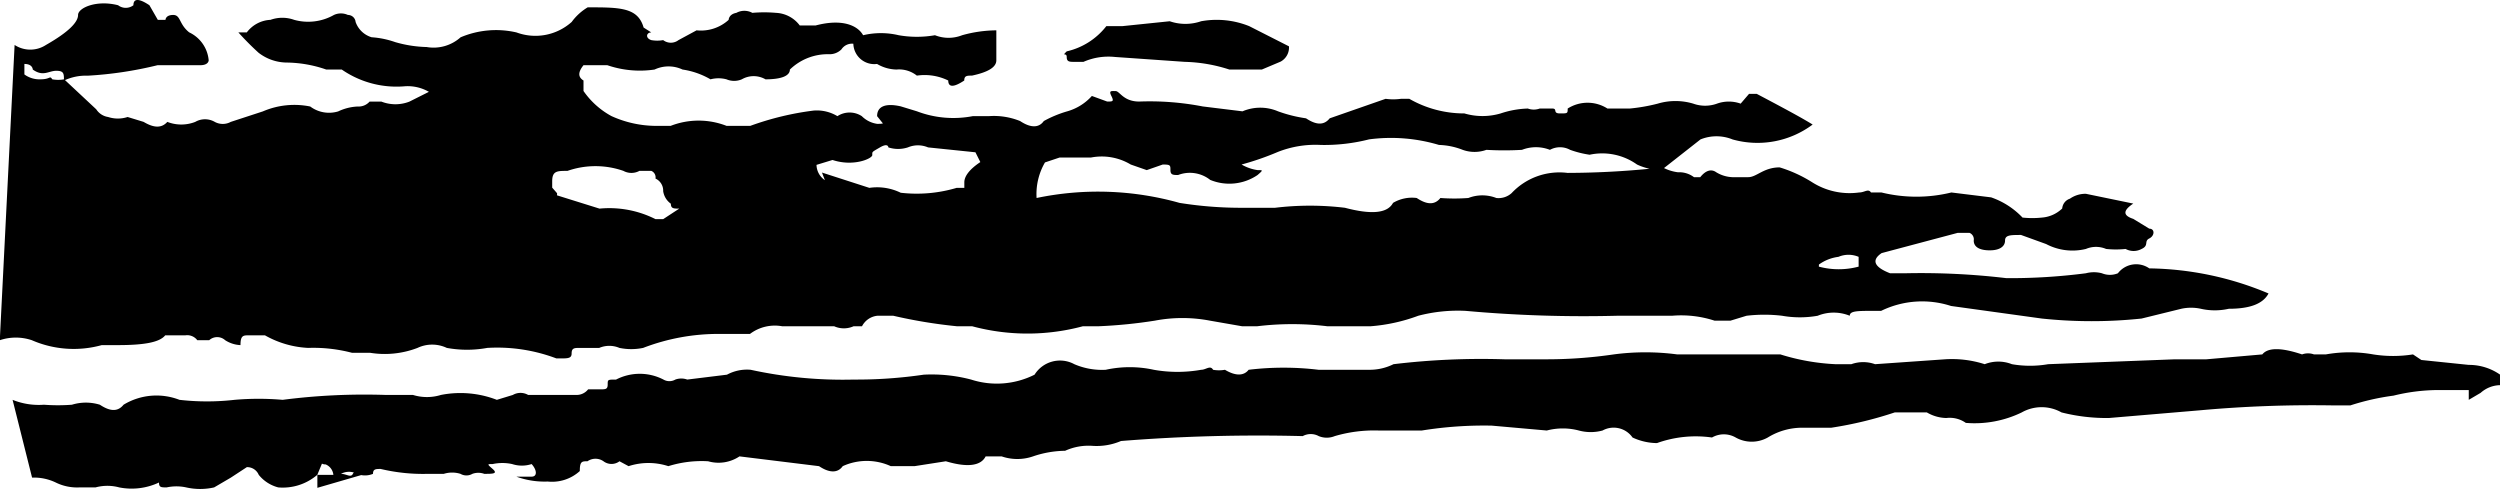 <svg xmlns="http://www.w3.org/2000/svg" viewBox="0 0 35.771 7">
  <g id="trenner_rot_titel_links" data-name="trenner rot titel links" transform="translate(-360.357 -878)">
    <path id="trenner" d="M17.6,1a2.224,2.224,0,0,0-.638-.11l-1-.07a.888.888,0,0,0-.449.07h-.13c-.07,0-.11,0-.11-.07s-.08,0,0-.08A1,1,0,0,0,15.84.379h.229l.678-.07a.688.688,0,0,0,.449,0,1.247,1.247,0,0,1,.688.07l.569.289a.229.229,0,0,1-.12.219L18.065,1ZM11.771,2.474l.678.219a.768.768,0,0,1,.449.07,2,2,0,0,0,.8-.07h.11v-.08c0-.09.08-.19.229-.289l-.07-.14-.678-.07a.369.369,0,0,0-.289,0,.449.449,0,0,1-.279,0s0-.07-.12,0-.11.06-.11.11-.269.17-.569.07l-.229.07a.269.269,0,0,0,.12.219M7.98,2.8l.608.19a1.466,1.466,0,0,1,.8.15H9.5l.229-.15c-.08,0-.12,0-.12-.07a.269.269,0,0,1-.11-.18.19.19,0,0,0-.11-.18.1.1,0,0,0-.06-.11h-.17a.239.239,0,0,1-.229,0,1.217,1.217,0,0,0-.8,0c-.15,0-.219,0-.219.15v.09l.07.08M26.035,3.82a1.1,1.1,0,0,0,.569,0v-.14a.369.369,0,0,0-.289,0,.608.608,0,0,0-.279.11h0M.19,5.726a1,1,0,0,0,.449.07,2.663,2.663,0,0,0,.4,0,.678.678,0,0,1,.4,0c.15.1.259.1.339,0a.908.908,0,0,1,.8-.07,3.471,3.471,0,0,0,.788,0,3.99,3.99,0,0,1,.688,0,9.147,9.147,0,0,1,1.476-.07h.389a.678.678,0,0,0,.4,0,1.446,1.446,0,0,1,.8.07l.229-.07a.219.219,0,0,1,.219,0h.688a.209.209,0,0,0,.17-.08h.17c.08,0,.11,0,.11-.07s0-.07.12-.07a.738.738,0,0,1,.678,0,.17.17,0,0,0,.17,0,.249.249,0,0,1,.17,0l.569-.07a.6.6,0,0,1,.339-.07,6.175,6.175,0,0,0,1.476.14,6.613,6.613,0,0,0,1-.07,2.214,2.214,0,0,1,.678.07,1.2,1.2,0,0,0,.908-.07.429.429,0,0,1,.569-.15,1,1,0,0,0,.449.08,1.606,1.606,0,0,1,.688,0,1.935,1.935,0,0,0,.678,0c.07,0,.13-.07.17,0a.479.479,0,0,0,.17,0c.15.09.269.09.339,0a4.17,4.17,0,0,1,1,0H19.6a.768.768,0,0,0,.349-.08,10.553,10.553,0,0,1,1.586-.07H22.1a6.613,6.613,0,0,0,1-.07,3.461,3.461,0,0,1,.908,0h1.476a3.122,3.122,0,0,0,.788.14H26.5a.5.5,0,0,1,.339,0l1-.07a1.536,1.536,0,0,1,.569.07.529.529,0,0,1,.389,0,1.506,1.506,0,0,0,.519,0l1.815-.07h.449l.8-.07q.12-.15.569,0a.249.249,0,0,1,.17,0h.17a1.935,1.935,0,0,1,.678,0,1.816,1.816,0,0,0,.569,0l.12.08.678.07a.778.778,0,0,1,.449.14v.15a.429.429,0,0,0-.279.11l-.17.1v-.14h-.449a2.713,2.713,0,0,0-.628.08,3.451,3.451,0,0,0-.618.14h-.229a17.835,17.835,0,0,0-1.925.07l-1.3.11a2.623,2.623,0,0,1-.678-.08.579.579,0,0,0-.569,0,1.546,1.546,0,0,1-.8.15.4.4,0,0,0-.279-.07.569.569,0,0,1-.279-.08h-.459a5.476,5.476,0,0,1-.908.219h-.4a.938.938,0,0,0-.509.14.469.469,0,0,1-.459,0,.339.339,0,0,0-.339,0,1.646,1.646,0,0,0-.788.08.848.848,0,0,1-.349-.08.329.329,0,0,0-.429-.1.648.648,0,0,1-.339,0,.9.9,0,0,0-.459,0l-.788-.07a5.6,5.6,0,0,0-1,.07h-.618a2,2,0,0,0-.628.08.3.3,0,0,1-.229,0,.239.239,0,0,0-.229,0,24.738,24.738,0,0,0-2.6.07.888.888,0,0,1-.4.07.808.808,0,0,0-.4.07,1.476,1.476,0,0,0-.459.08.688.688,0,0,1-.449,0h-.229c-.07.14-.269.16-.569.07l-.449.07h-.339a.828.828,0,0,0-.688,0c-.07.1-.19.1-.339,0l-.569-.07-.569-.07a.539.539,0,0,1-.449.07,1.6,1.6,0,0,0-.569.07.918.918,0,0,0-.569,0l-.13-.07a.19.19,0,0,1-.229,0,.2.2,0,0,0-.229,0c-.08,0-.11,0-.11.14a.589.589,0,0,1-.459.15,1.177,1.177,0,0,1-.449-.07h.219c.08,0,.08-.09,0-.18a.449.449,0,0,1-.279,0,.658.658,0,0,0-.279,0c-.08,0-.08,0,0,.07s0,.07-.12.07a.249.249,0,0,0-.17,0,.17.17,0,0,1-.17,0,.4.4,0,0,0-.239,0H6.135a2.613,2.613,0,0,1-.678-.07c-.07,0-.11,0-.11.07a.3.3,0,0,1-.229,0,.239.239,0,0,0-.229,0c.08,0,.14.06.17,0s.1,0,.18,0l-.688.2V6.8h.229a.18.18,0,0,0-.11-.15c-.11,0-.08-.09,0-.14l-.12.289a.758.758,0,0,1-.559.18.529.529,0,0,1-.279-.18.18.18,0,0,0-.17-.11l-.229.15-.239.14a.9.9,0,0,1-.4,0,.658.658,0,0,0-.279,0c-.08,0-.11,0-.11-.07a.918.918,0,0,1-.569.07.648.648,0,0,0-.339,0H1.147a.688.688,0,0,1-.339-.07.718.718,0,0,0-.339-.07M.219.648a.409.409,0,0,0,.449,0C1,.459,1.127.319,1.127.219S1.387,0,1.7.08a.18.18,0,0,0,.219,0c0-.1.08-.1.229,0l.12.209h.11s0-.07.11-.07.08.13.229.249a.489.489,0,0,1,.279.4s0,.07-.12.07H2.264a5.466,5.466,0,0,1-1,.15.728.728,0,0,0-.339.07c0-.1,0-.14-.11-.14S.628,1.107.479,1c0,0,0-.08-.12-.08v.15a.364.364,0,0,0,.229.07c.15,0,.13-.06.17,0a.479.479,0,0,0,.17,0l.459.429a.246.246,0,0,0,.17.11.449.449,0,0,0,.279,0l.229.07c.15.09.259.09.339,0a.549.549,0,0,0,.4,0,.279.279,0,0,1,.279,0,.239.239,0,0,0,.229,0l.459-.15a1.137,1.137,0,0,1,.678-.07.449.449,0,0,0,.4.07.718.718,0,0,1,.279-.07.209.209,0,0,0,.17-.07h.17a.549.549,0,0,0,.4,0l.279-.14a.608.608,0,0,0-.339-.08A1.377,1.377,0,0,1,4.9,1H4.678A1.776,1.776,0,0,0,4.11.9a.668.668,0,0,1-.4-.14A3.99,3.99,0,0,1,3.421.469h.12A.449.449,0,0,1,3.88.289a.5.5,0,0,1,.339,0,.748.748,0,0,0,.569-.07.239.239,0,0,1,.2,0,.11.11,0,0,1,.11.1.349.349,0,0,0,.229.219,1.277,1.277,0,0,1,.339.07,1.756,1.756,0,0,0,.449.07A.579.579,0,0,0,6.6.539a1.3,1.3,0,0,1,.8-.07A.778.778,0,0,0,8.19.319.778.778,0,0,1,8.419.11c.459,0,.718,0,.8.289l.11.07c-.07,0-.09.08,0,.11a.479.479,0,0,0,.17,0,.18.18,0,0,0,.219,0l.259-.14a.589.589,0,0,0,.459-.15s0-.08.11-.1a.239.239,0,0,1,.229,0,1.925,1.925,0,0,1,.339,0,.449.449,0,0,1,.339.18h.229c.379-.1.6,0,.678.14a1.1,1.1,0,0,1,.509,0,1.506,1.506,0,0,0,.519,0,.529.529,0,0,0,.389,0,1.855,1.855,0,0,1,.489-.07V.868c0,.1-.12.17-.349.219-.07,0-.11,0-.11.07-.15.1-.229.1-.229,0a.768.768,0,0,0-.449-.07A.409.409,0,0,0,12.838,1a.569.569,0,0,1-.279-.08.3.3,0,0,1-.339-.289.18.18,0,0,0-.17.08.239.239,0,0,1-.17.07A.778.778,0,0,0,11.312,1c0,.09-.12.14-.349.14a.339.339,0,0,0-.339,0,.279.279,0,0,1-.219,0,.449.449,0,0,0-.229,0,1.117,1.117,0,0,0-.4-.14.469.469,0,0,0-.4,0A1.436,1.436,0,0,1,8.7.938H8.359c-.08.1-.08.17,0,.219v.15a1.157,1.157,0,0,0,.4.359,1.556,1.556,0,0,0,.628.14h.219a1.1,1.1,0,0,1,.8,0h.339a4.15,4.15,0,0,1,.908-.219.569.569,0,0,1,.339.08.319.319,0,0,1,.349,0,.389.389,0,0,0,.219.11c.08,0,.12,0,.12-.07v.11l-.12-.15c0-.14.12-.19.339-.14l.229.07a1.466,1.466,0,0,0,.8.07h.229a1,1,0,0,1,.449.07c.15.1.269.1.339,0a1.626,1.626,0,0,1,.339-.14.748.748,0,0,0,.349-.219l.219.08c.08,0,.1,0,.06-.08s0-.07.06-.07.11.15.339.15a3.99,3.99,0,0,1,.908.07l.569.07a.648.648,0,0,1,.509,0,2,2,0,0,0,.4.1c.15.1.259.1.339,0l.8-.279a.808.808,0,0,0,.219,0h.12a1.576,1.576,0,0,0,.788.209.918.918,0,0,0,.519,0,1.337,1.337,0,0,1,.389-.07.249.249,0,0,0,.17,0h.18c.08,0,0,.07.11.07s.11,0,.11-.07a.529.529,0,0,1,.569,0h.319a2.564,2.564,0,0,0,.4-.07.888.888,0,0,1,.509,0,.5.5,0,0,0,.339,0,.5.5,0,0,1,.339,0l.12-.14h.11c.379.2.638.339.8.439A1.317,1.317,0,0,1,24.8,2a.608.608,0,0,0-.459,0l-.559.439a.848.848,0,0,1-.349-.08.858.858,0,0,0-.678-.14,1.426,1.426,0,0,1-.279-.07.3.3,0,0,0-.289,0,.549.549,0,0,0-.4,0,4.329,4.329,0,0,1-.509,0,.5.5,0,0,1-.339,0,1,1,0,0,0-.339-.07,2.394,2.394,0,0,0-1-.08,2.6,2.6,0,0,1-.688.08,1.466,1.466,0,0,0-.618.1,3.99,3.99,0,0,1-.519.18.628.628,0,0,0,.229.08c.08,0,.08,0,0,.07a.718.718,0,0,1-.678.07.469.469,0,0,0-.459-.07c-.07,0-.11,0-.11-.07s0-.08-.11-.08l-.229.08-.229-.08a.808.808,0,0,0-.569-.1h-.449l-.209.07a.9.9,0,0,0-.12.509,4.3,4.3,0,0,1,2.045.07,5.566,5.566,0,0,0,.908.07h.459a4.169,4.169,0,0,1,1,0c.379.1.608.08.688-.07a.529.529,0,0,1,.339-.07c.15.1.259.1.339,0a2.663,2.663,0,0,0,.4,0,.549.549,0,0,1,.4,0,.279.279,0,0,0,.219-.07.938.938,0,0,1,.8-.289A12.409,12.409,0,0,0,23.8,2.4a.628.628,0,0,0,.219.07.349.349,0,0,1,.229.07h.09c.08-.1.16-.12.229-.07a.479.479,0,0,0,.229.07h.229c.12,0,.219-.14.449-.14a1.915,1.915,0,0,1,.459.209,1,1,0,0,0,.678.15c.08,0,.13-.06.17,0h.15a2.1,2.1,0,0,0,1,0l.569.07a1.127,1.127,0,0,1,.449.289,1.307,1.307,0,0,0,.279,0,.469.469,0,0,0,.289-.13.16.16,0,0,1,.11-.14.389.389,0,0,1,.229-.07l.339.07.339.07c-.15.1-.15.17,0,.219l.229.14c.08,0,.08.1,0,.14s0,.1-.11.15a.239.239,0,0,1-.229,0,1.307,1.307,0,0,1-.279,0,.369.369,0,0,0-.289,0,.808.808,0,0,1-.569-.07l-.359-.13c-.15,0-.229,0-.229.08s-.07.14-.219.14-.229-.05-.229-.14a.1.1,0,0,0-.06-.11h-.17l-1.087.289c-.15.1-.11.2.12.289h.219a10.384,10.384,0,0,1,1.446.07,8.488,8.488,0,0,0,1.137-.07.449.449,0,0,1,.229,0,.3.3,0,0,0,.229,0,.329.329,0,0,1,.449-.07,4.539,4.539,0,0,1,1.706.359c-.08.15-.269.219-.569.219a.9.9,0,0,1-.4,0,.658.658,0,0,0-.279,0l-.569.14a6.813,6.813,0,0,1-1.426,0l-1.3-.18a1.337,1.337,0,0,0-1,.07h-.11c-.229,0-.339,0-.339.07a.608.608,0,0,0-.459,0,1.456,1.456,0,0,1-.509,0,2.164,2.164,0,0,0-.509,0l-.229.07h-.229a1.536,1.536,0,0,0-.608-.07h-.788a18.754,18.754,0,0,1-2.165-.07,2.244,2.244,0,0,0-.678.07,2.494,2.494,0,0,1-.678.15H19a4.17,4.17,0,0,0-1,0h-.219l-.459-.08a2.1,2.1,0,0,0-.788,0,6.982,6.982,0,0,1-.8.08h-.229a3.052,3.052,0,0,1-1.586,0H13.7a7.172,7.172,0,0,1-.908-.15h-.229a.279.279,0,0,0-.219.15h-.12a.339.339,0,0,1-.279,0H11.2a.589.589,0,0,0-.459.11h-.429a2.993,2.993,0,0,0-1.1.2.838.838,0,0,1-.339,0,.369.369,0,0,0-.289,0H8.309c-.08,0-.12,0-.12.08s-.07.07-.219.07a2.394,2.394,0,0,0-.988-.15,1.606,1.606,0,0,1-.579,0,.489.489,0,0,0-.419,0,1.307,1.307,0,0,1-.678.07H5.047a2.185,2.185,0,0,0-.628-.07,1.387,1.387,0,0,1-.618-.18H3.571c-.08,0-.12,0-.12.14a.439.439,0,0,1-.219-.07.17.17,0,0,0-.229,0h-.17a.18.18,0,0,0-.17-.07H2.374c-.08.1-.3.14-.678.14H1.466a1.5,1.5,0,0,1-1-.07.718.718,0,0,0-.459,0" transform="translate(360.347 877.995)"/>
  </g>
</svg>
